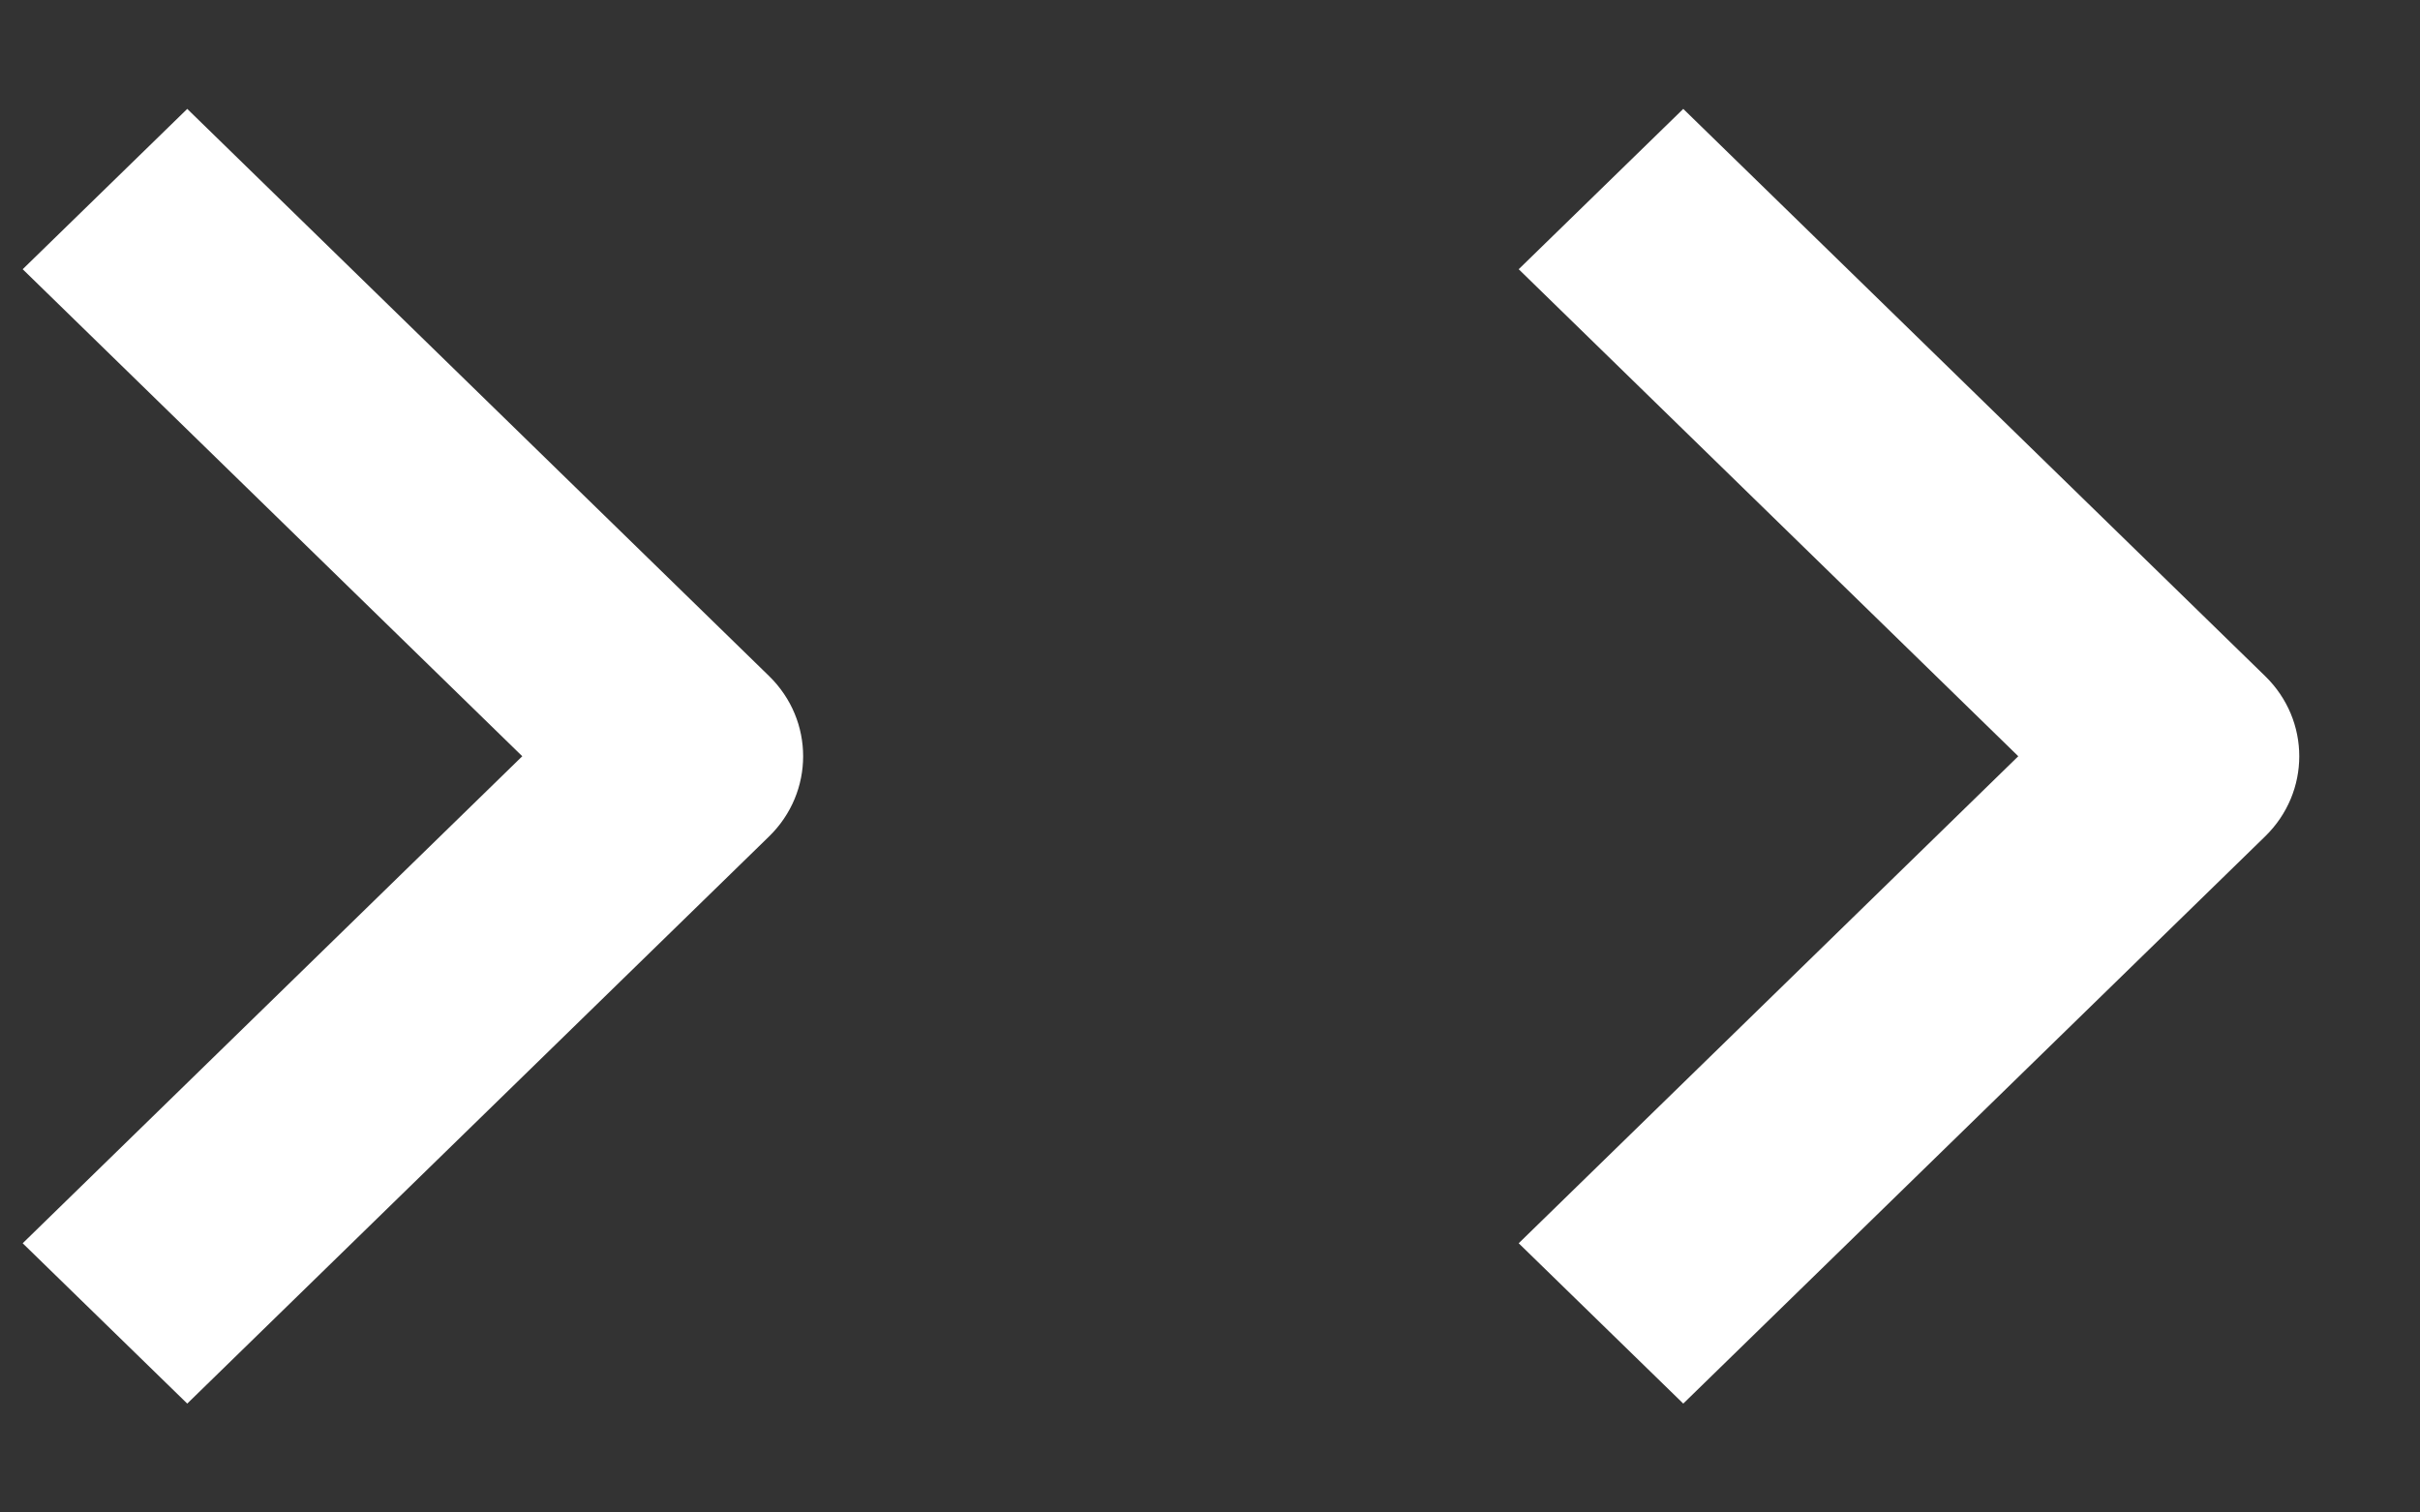 <svg width="16" height="10" viewBox="0 0 16 10" fill="none" xmlns="http://www.w3.org/2000/svg">
<rect x="0" y="0" width="16" height="10" fill="#333333" stroke="none"/>
<path fill-rule="evenodd" clip-rule="evenodd" d="M5.085 5.53C5.385 5.237 5.385 4.763 5.085 4.47L1.238 0.72L0.15 1.78L3.453 5L0.15 8.22L1.238 9.28L5.085 5.53ZM14.976 5.53C15.277 5.237 15.277 4.763 14.976 4.47L11.129 0.72L10.041 1.78L13.344 5L10.041 8.22L11.129 9.28L14.976 5.53Z" fill="white"/>
</svg>
